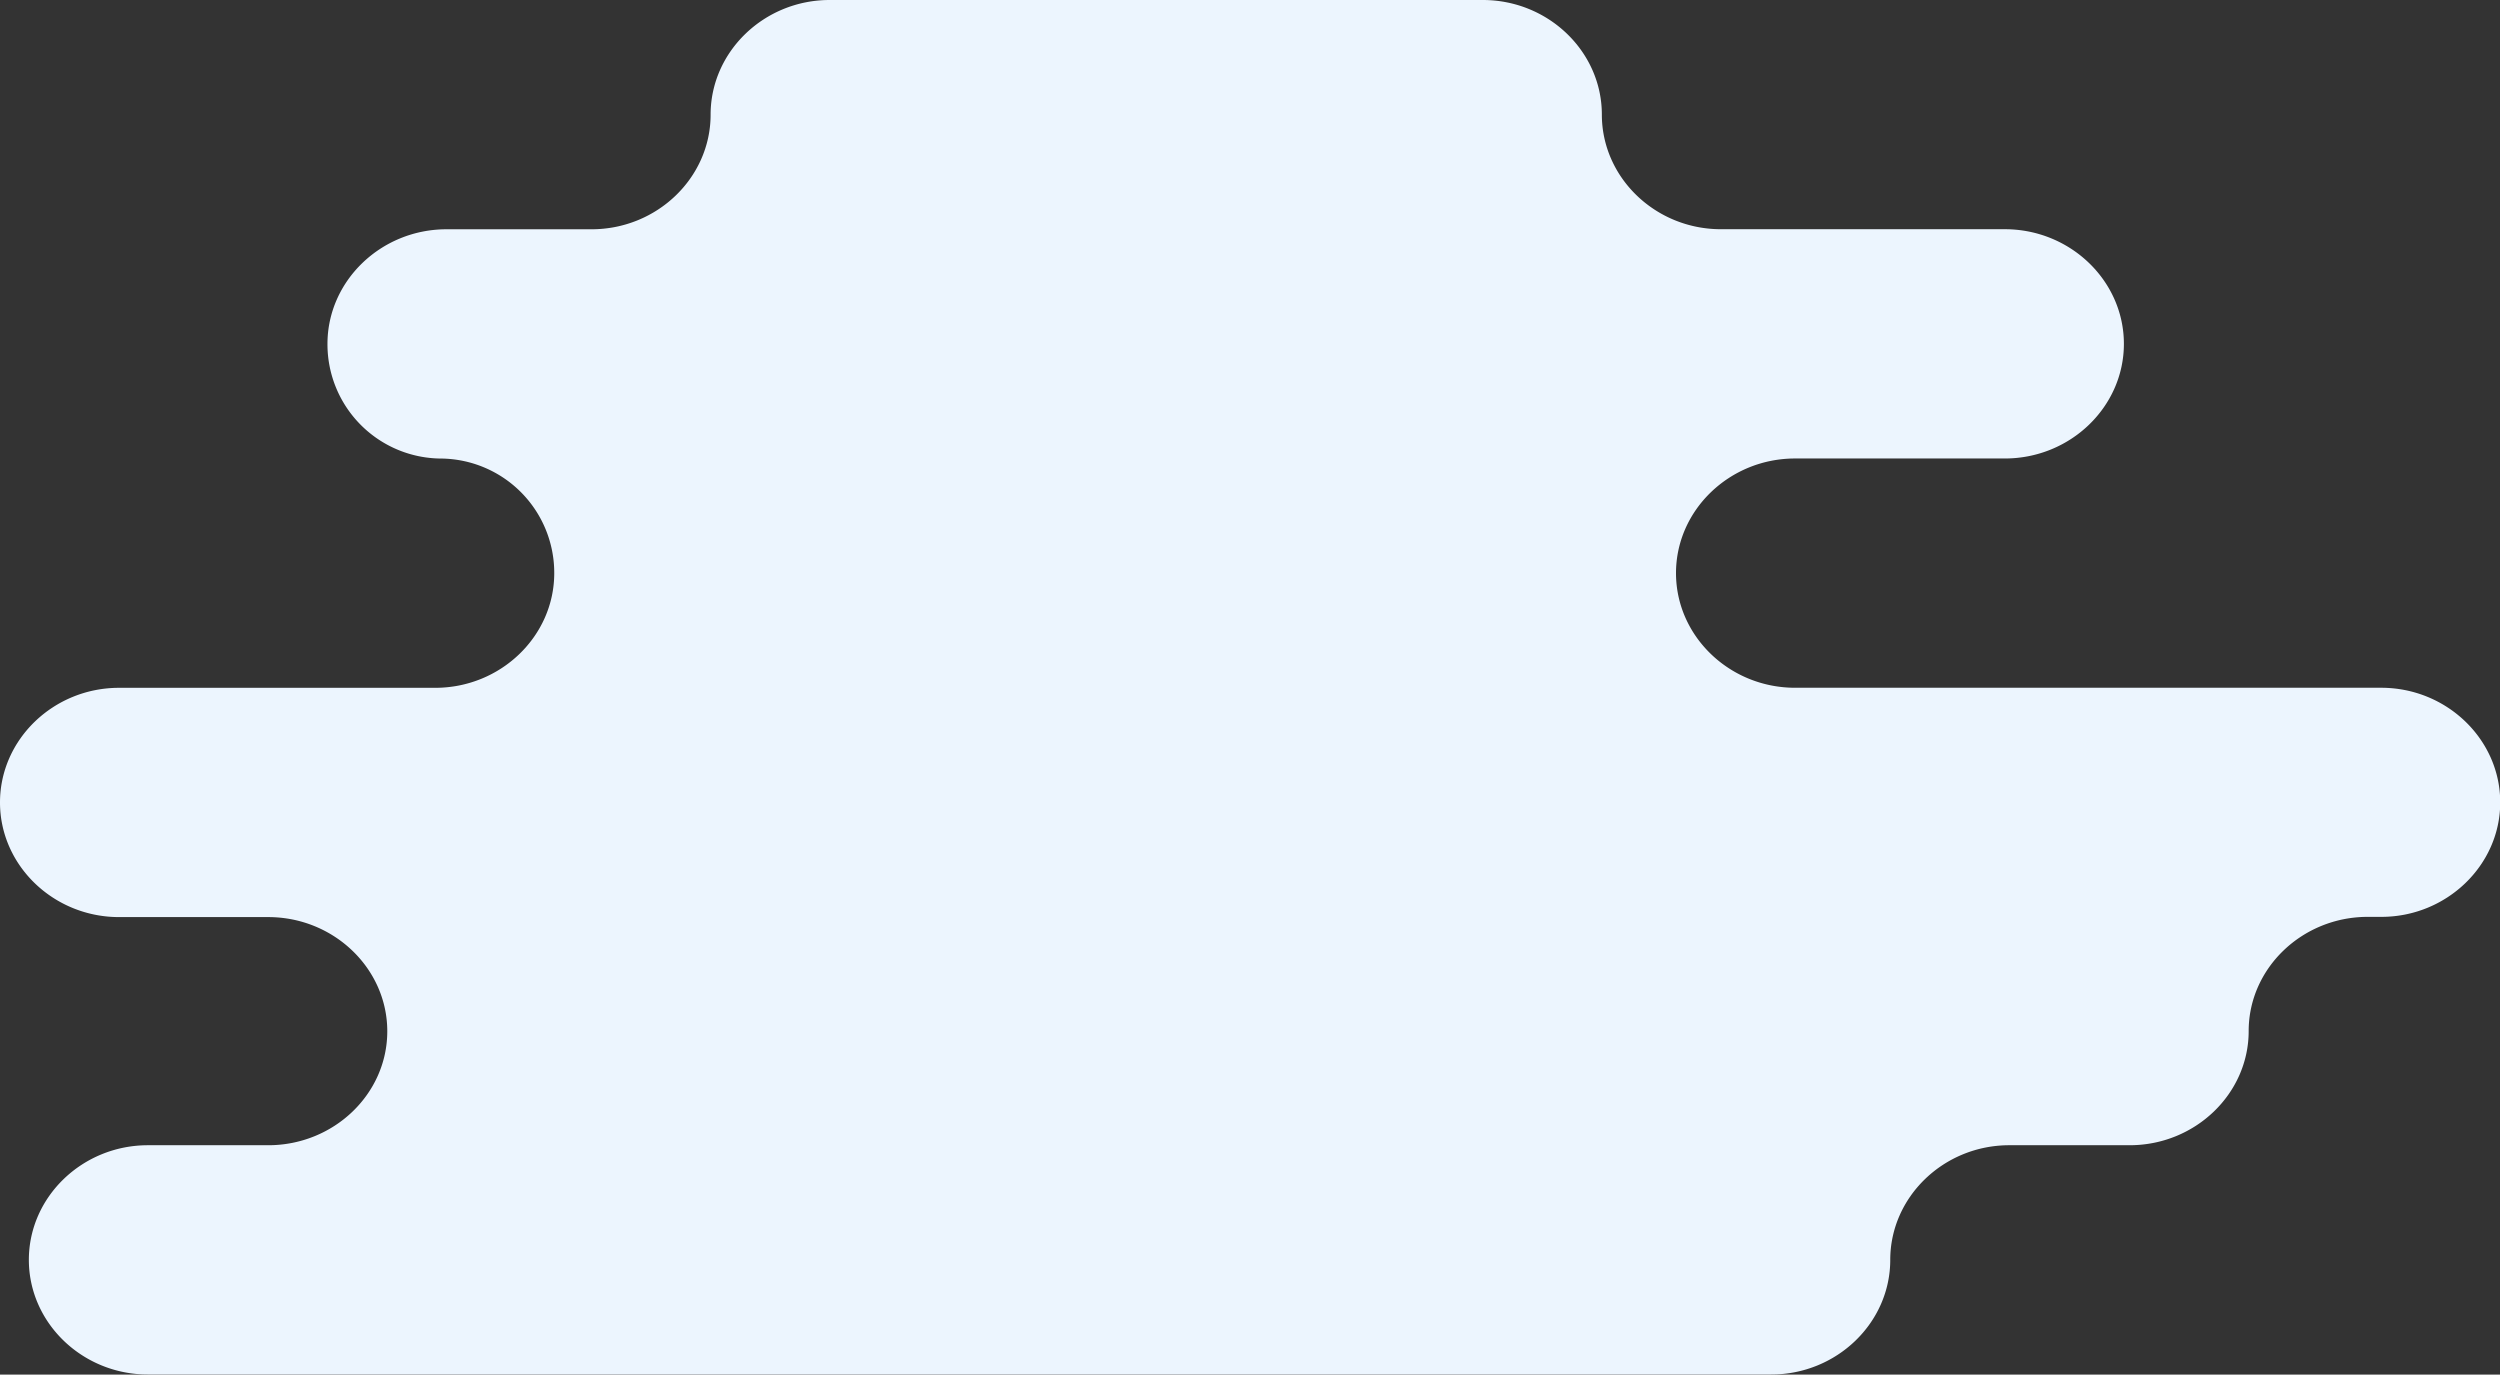 <svg xmlns="http://www.w3.org/2000/svg" viewBox="0 0 440.96 242.46"><rect x="0" y="0" width="440.96" height="242.46" fill="#333333" stroke="none"/><defs><style>.cls-1{fill:#ecf5fe;}</style></defs><title>shape_path</title><g id="Layer_2" data-name="Layer 2"><g id="Shape"><path class="cls-1" d="M441,141.53c0-11.12-9.45-20.22-21-20.22H316.62c-11.55,0-21-9.1-21-20.22s9.45-20.22,21-20.22h37c11.55,0,21-9.1,21-20.22s-9.45-20.22-21-20.22H303.54c-11.55,0-21-9.1-21-20.22S273.09,0,261.54,0H146.34c-11.55,0-21,9.1-21,20.22s-9.45,20.22-21,20.22H78.76c-11.55,0-21,9.1-21,20.22a20.16,20.16,0,0,0,20,20.22,20.16,20.16,0,0,1,20,20.22c0,11.12-9.45,20.22-21,20.22H21c-11.55,0-21,9.1-21,20.22s9.45,20.22,21,20.22H47.31c11.55,0,21,9.06,21,20.14S58.86,202,47.31,202H26.09c-11.55,0-21,9.1-21,20.22s9.45,20.22,21,20.22H312.41c11.55,0,21-9.1,21-20.22s9.45-20.22,21-20.22h21.22c11.55,0,21-9.06,21-20.14s9.45-20.14,21-20.14H420C431.5,161.74,441,152.65,441,141.53Z"/></g></g></svg>